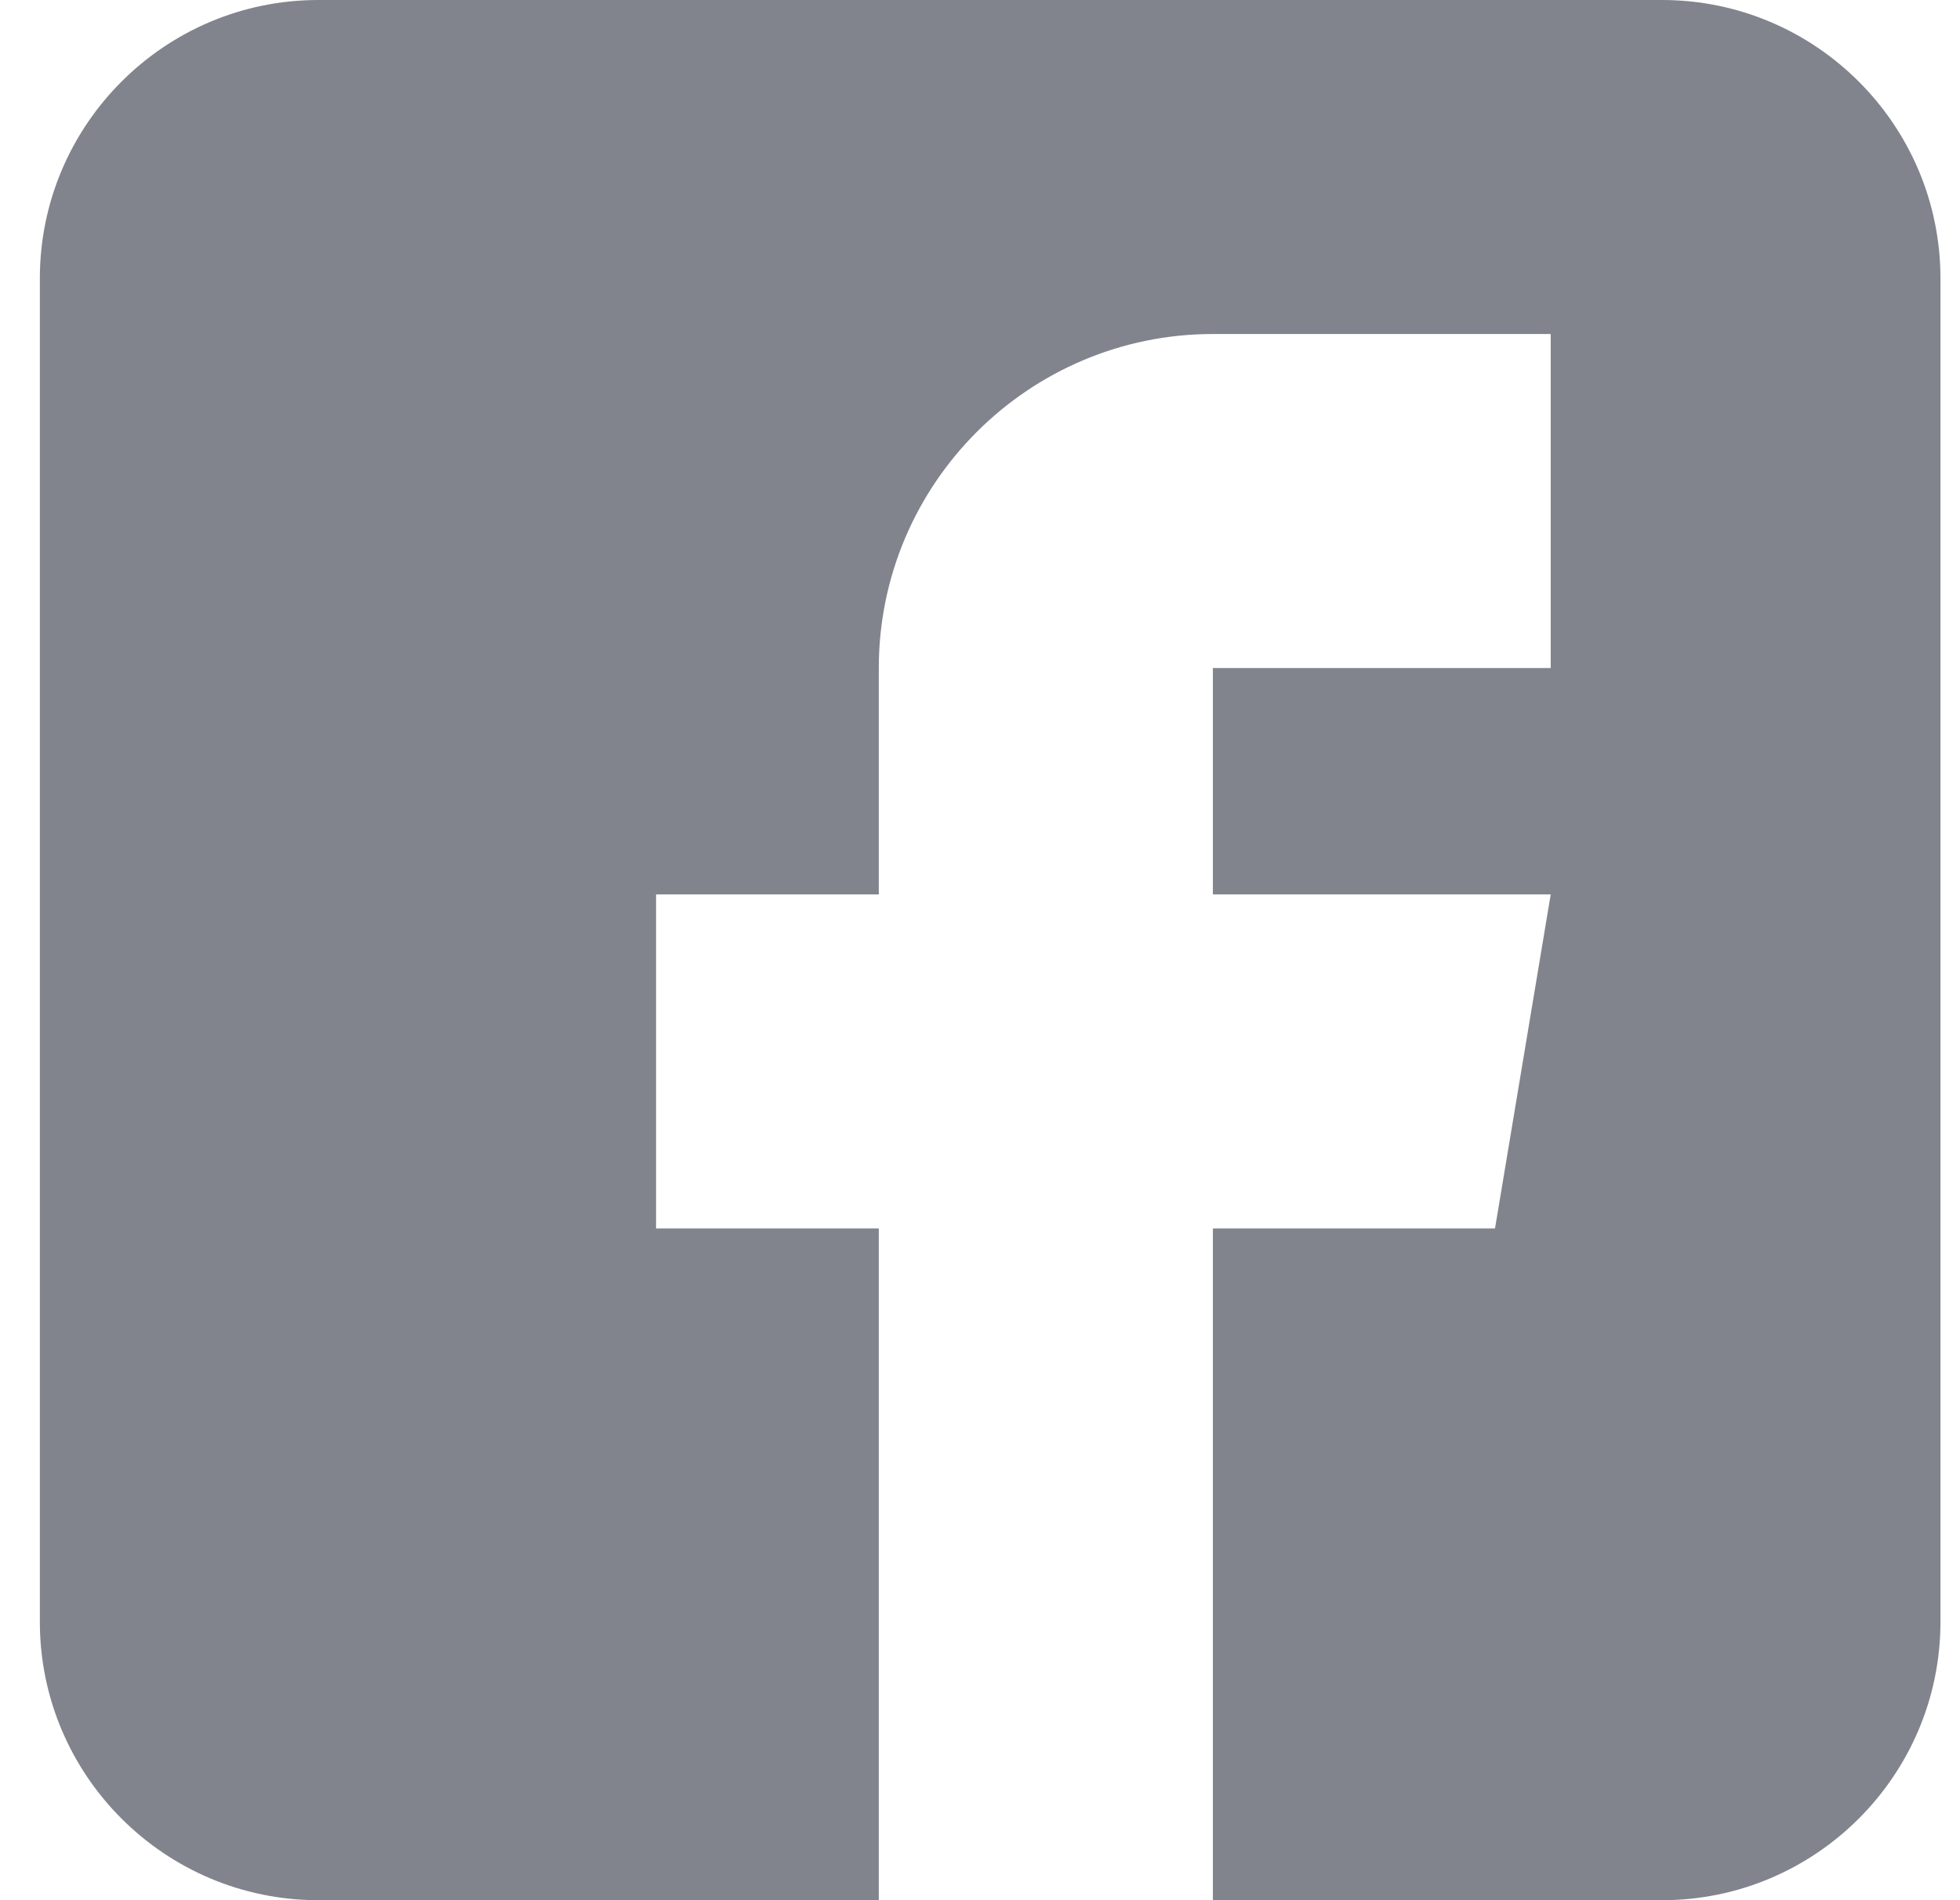 <svg width="33" height="32" viewBox="0 0 33 32" fill="none" xmlns="http://www.w3.org/2000/svg">
<g clip-path="url(#clip0_465_2504)">
<path d="M27.984 0H5.359C2.774 0 0.671 2.103 0.671 4.688V27.312C0.671 29.897 2.774 32 5.359 32H14.796V20.688H11.046V15.062H14.796V11.25C14.796 8.148 17.32 5.625 20.421 5.625H26.109V11.25H20.421V15.062H26.109L25.171 20.688H20.421V32H27.984C30.568 32 32.671 29.897 32.671 27.312V4.688C32.671 2.103 30.568 0 27.984 0Z" fill="#81848C"/>
</g>
<defs>
<clipPath id="clip0_465_2504">
<rect width="32" height="32" fill="white" transform="translate(0.671)"/>
</clipPath>
</defs>
</svg>
